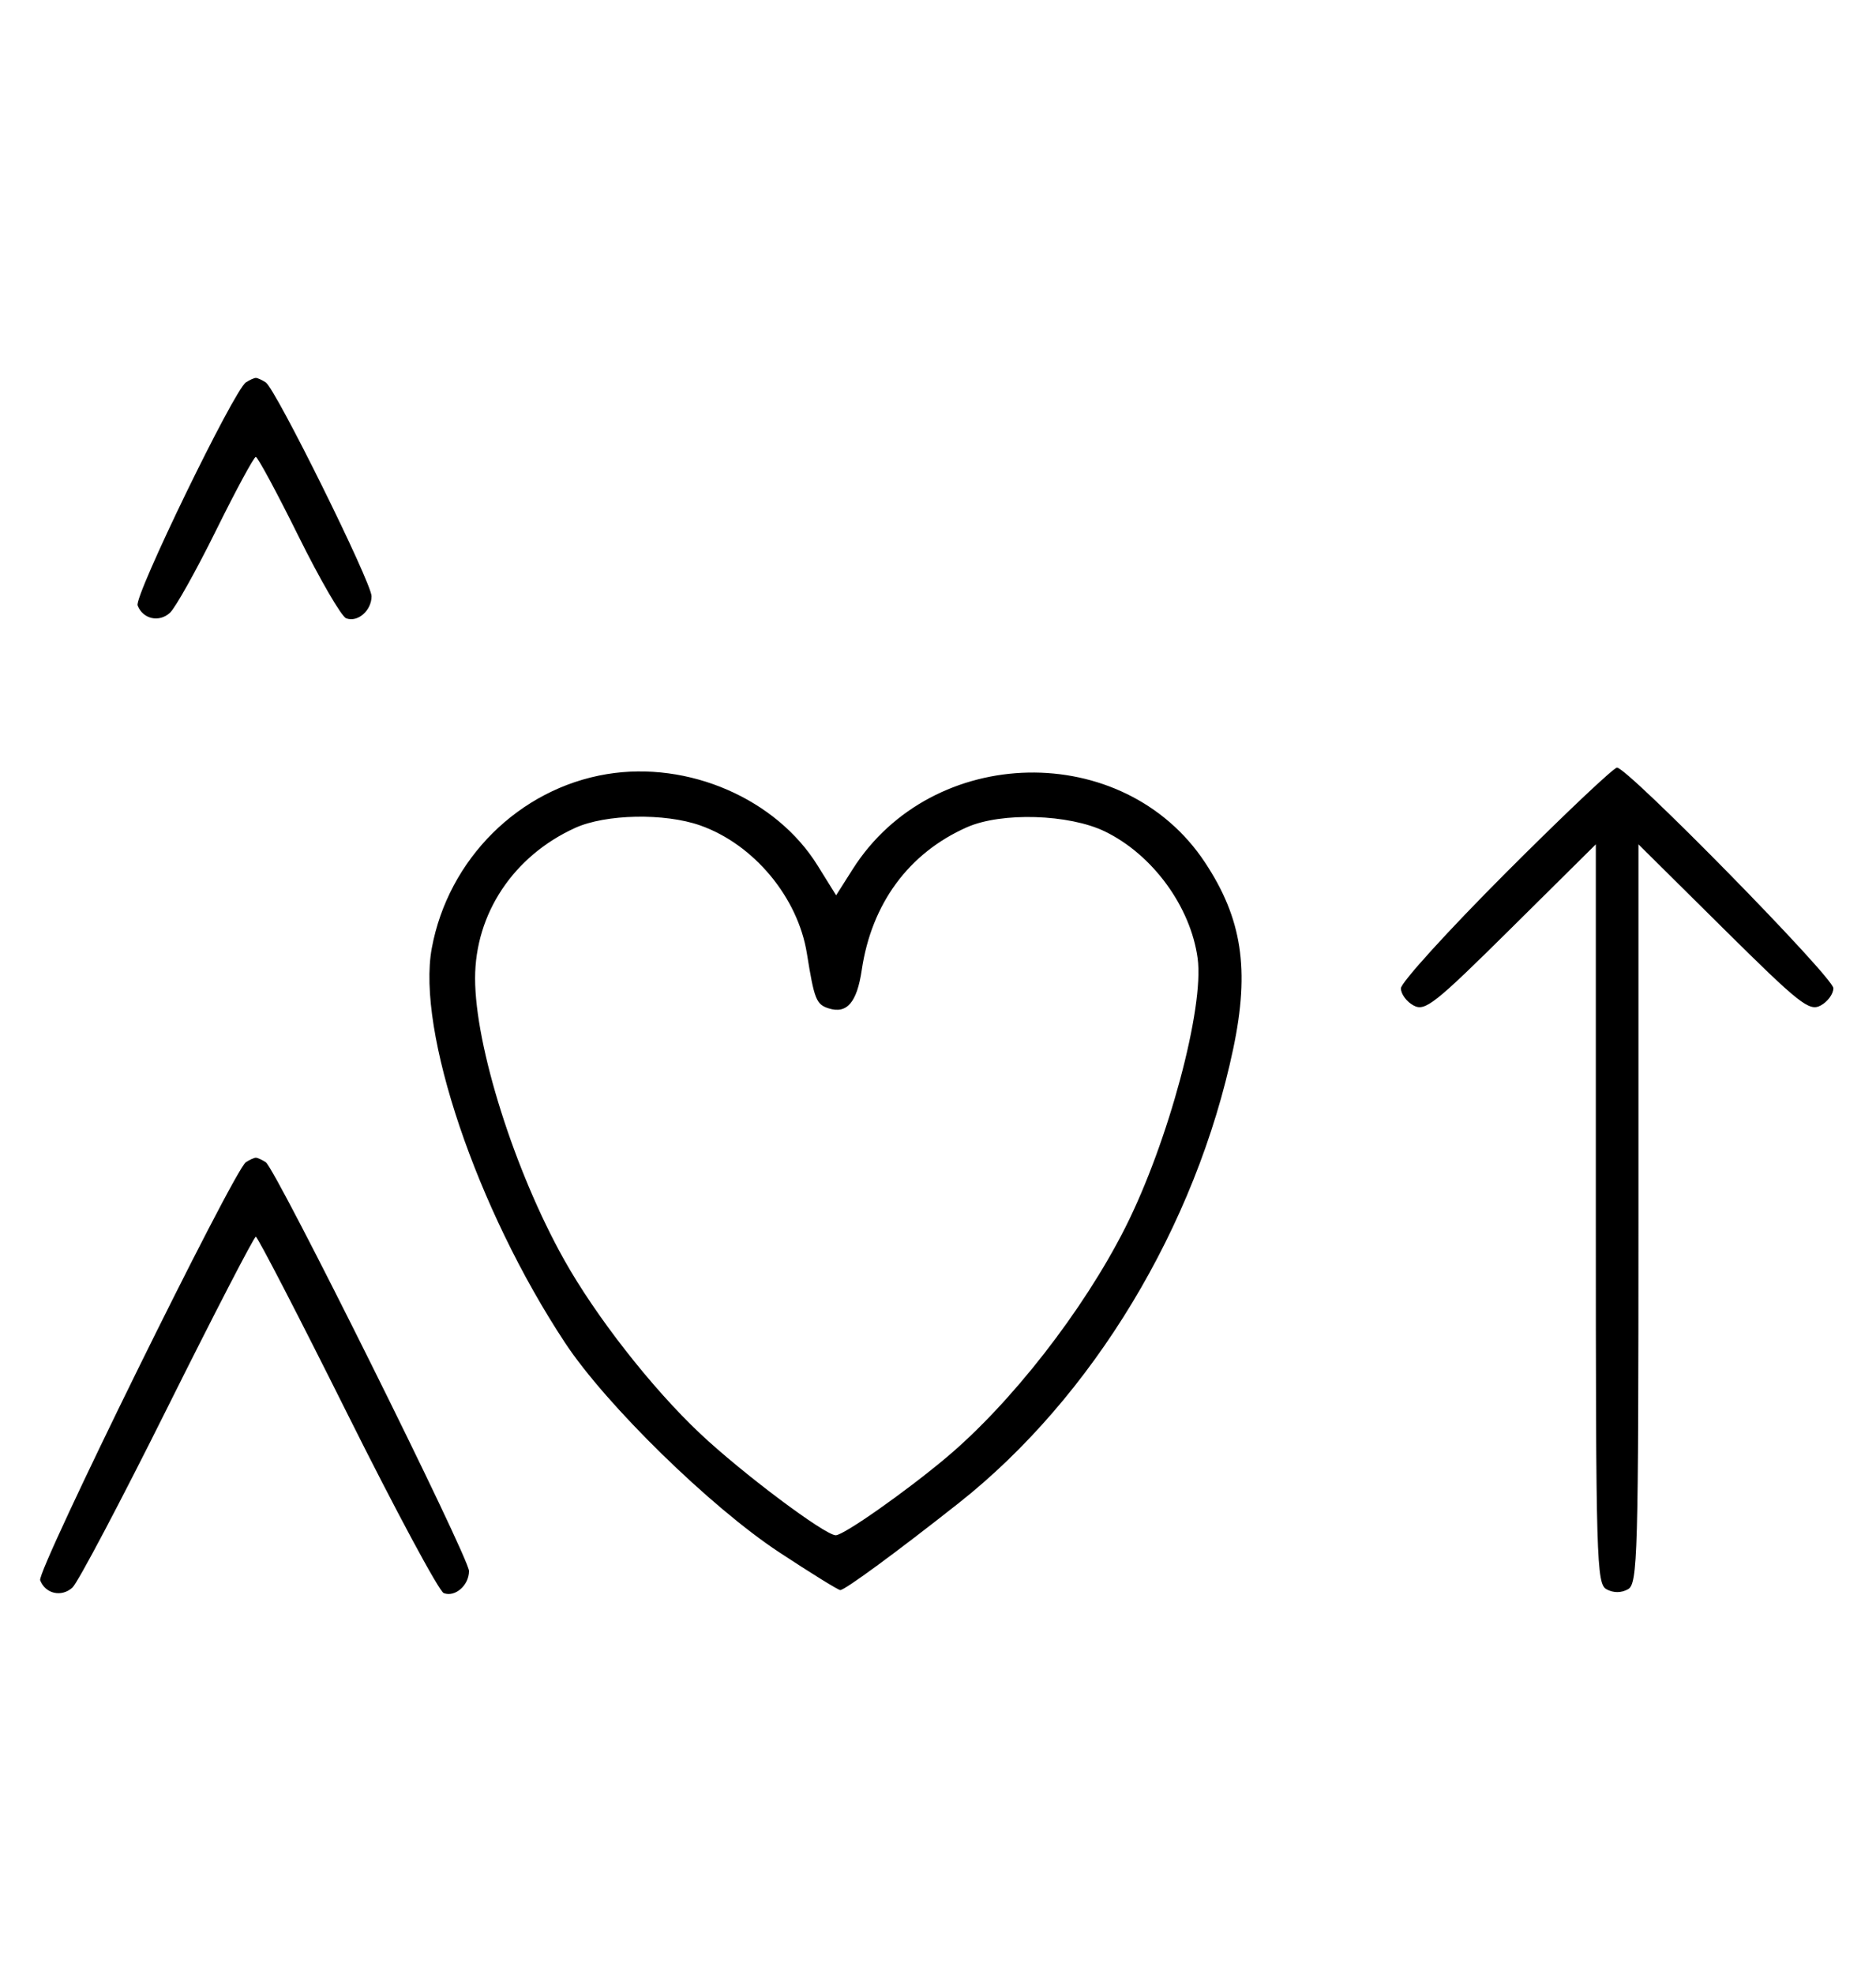 <svg xmlns="http://www.w3.org/2000/svg" width="308" height="324" viewBox="0 0 308 324" version="1.1">
	<path d="M 40.372 62.765 C 38.418 64.037, 22.003 97.844, 22.593 99.381 C 23.449 101.612, 26.101 102.219, 27.895 100.594 C 28.778 99.795, 32.185 93.709, 35.467 87.070 C 38.748 80.432, 41.687 75, 41.997 75 C 42.308 75, 45.453 80.837, 48.986 87.972 C 52.520 95.106, 56.050 101.189, 56.832 101.489 C 58.716 102.212, 61 100.227, 61 97.866 C 61 95.626, 45.264 63.831, 43.628 62.765 C 43.008 62.361, 42.275 62.031, 42 62.031 C 41.725 62.031, 40.992 62.361, 40.372 62.765 M 99.650 127.064 C 85.236 129.437, 73.595 141.004, 70.889 155.645 C 68.381 169.208, 78.252 198.421, 92.774 220.417 C 99.493 230.596, 116.633 247.357, 127.926 254.793 C 133.110 258.207, 137.622 261, 137.953 261 C 138.718 261, 147.253 254.733, 157.388 246.729 C 179.389 229.354, 196.335 201.307, 202.479 172.100 C 205.205 159.140, 203.928 150.763, 197.820 141.542 C 184.480 121.403, 153.086 122.027, 139.981 142.692 L 137.274 146.960 134.223 142.052 C 127.416 131.102, 113.024 124.863, 99.650 127.064 M 247.239 143.260 C 237.758 152.754, 230 161.288, 230 162.225 C 230 163.163, 230.939 164.432, 232.087 165.047 C 233.970 166.054, 235.537 164.813, 248.087 152.378 L 262 138.592 262 199.261 C 262 256.353, 262.105 259.986, 263.776 260.880 C 264.902 261.483, 266.182 261.478, 267.276 260.866 C 268.879 259.969, 269 255.627, 269 199.246 L 269 138.592 282.913 152.378 C 295.463 164.813, 297.030 166.054, 298.913 165.047 C 300.061 164.432, 301 163.153, 301 162.204 C 301 160.410, 267.239 126, 265.479 126 C 264.929 126, 256.721 133.767, 247.239 143.260 M 94.435 135.890 C 84.309 140.489, 78 149.970, 78 160.587 C 78 171.727, 84.481 192.226, 92.582 206.713 C 97.820 216.080, 106.973 227.789, 114.908 235.274 C 121.790 241.766, 135.436 252, 137.212 252 C 138.507 252, 148.545 244.955, 155.268 239.328 C 165.988 230.354, 177.908 215.055, 184.754 201.481 C 191.798 187.518, 197.738 165.404, 196.626 157.291 C 195.462 148.799, 189.230 140.278, 181.403 136.478 C 175.520 133.622, 164.412 133.282, 158.754 135.784 C 149.210 140.006, 143.098 148.297, 141.481 159.218 C 140.692 164.550, 139.040 166.465, 136.050 165.516 C 134.009 164.868, 133.685 164.050, 132.474 156.500 C 130.995 147.279, 123.753 138.588, 114.965 135.488 C 109.124 133.427, 99.441 133.617, 94.435 135.890 M 40.370 190.765 C 38.401 192.045, 6.007 257.855, 6.594 259.384 C 7.451 261.617, 10.104 262.217, 11.895 260.584 C 12.778 259.779, 19.794 246.493, 27.486 231.060 C 35.178 215.627, 41.709 203, 42 203 C 42.290 203, 49.036 216.041, 56.990 231.980 C 64.944 247.919, 72.083 261.201, 72.853 261.497 C 74.717 262.213, 77 260.217, 77 257.871 C 77 255.637, 45.272 191.833, 43.630 190.765 C 43.009 190.361, 42.275 190.031, 42 190.031 C 41.725 190.031, 40.991 190.361, 40.370 190.765 " stroke="none" fill="black" fill-rule="evenodd"/>
</svg>